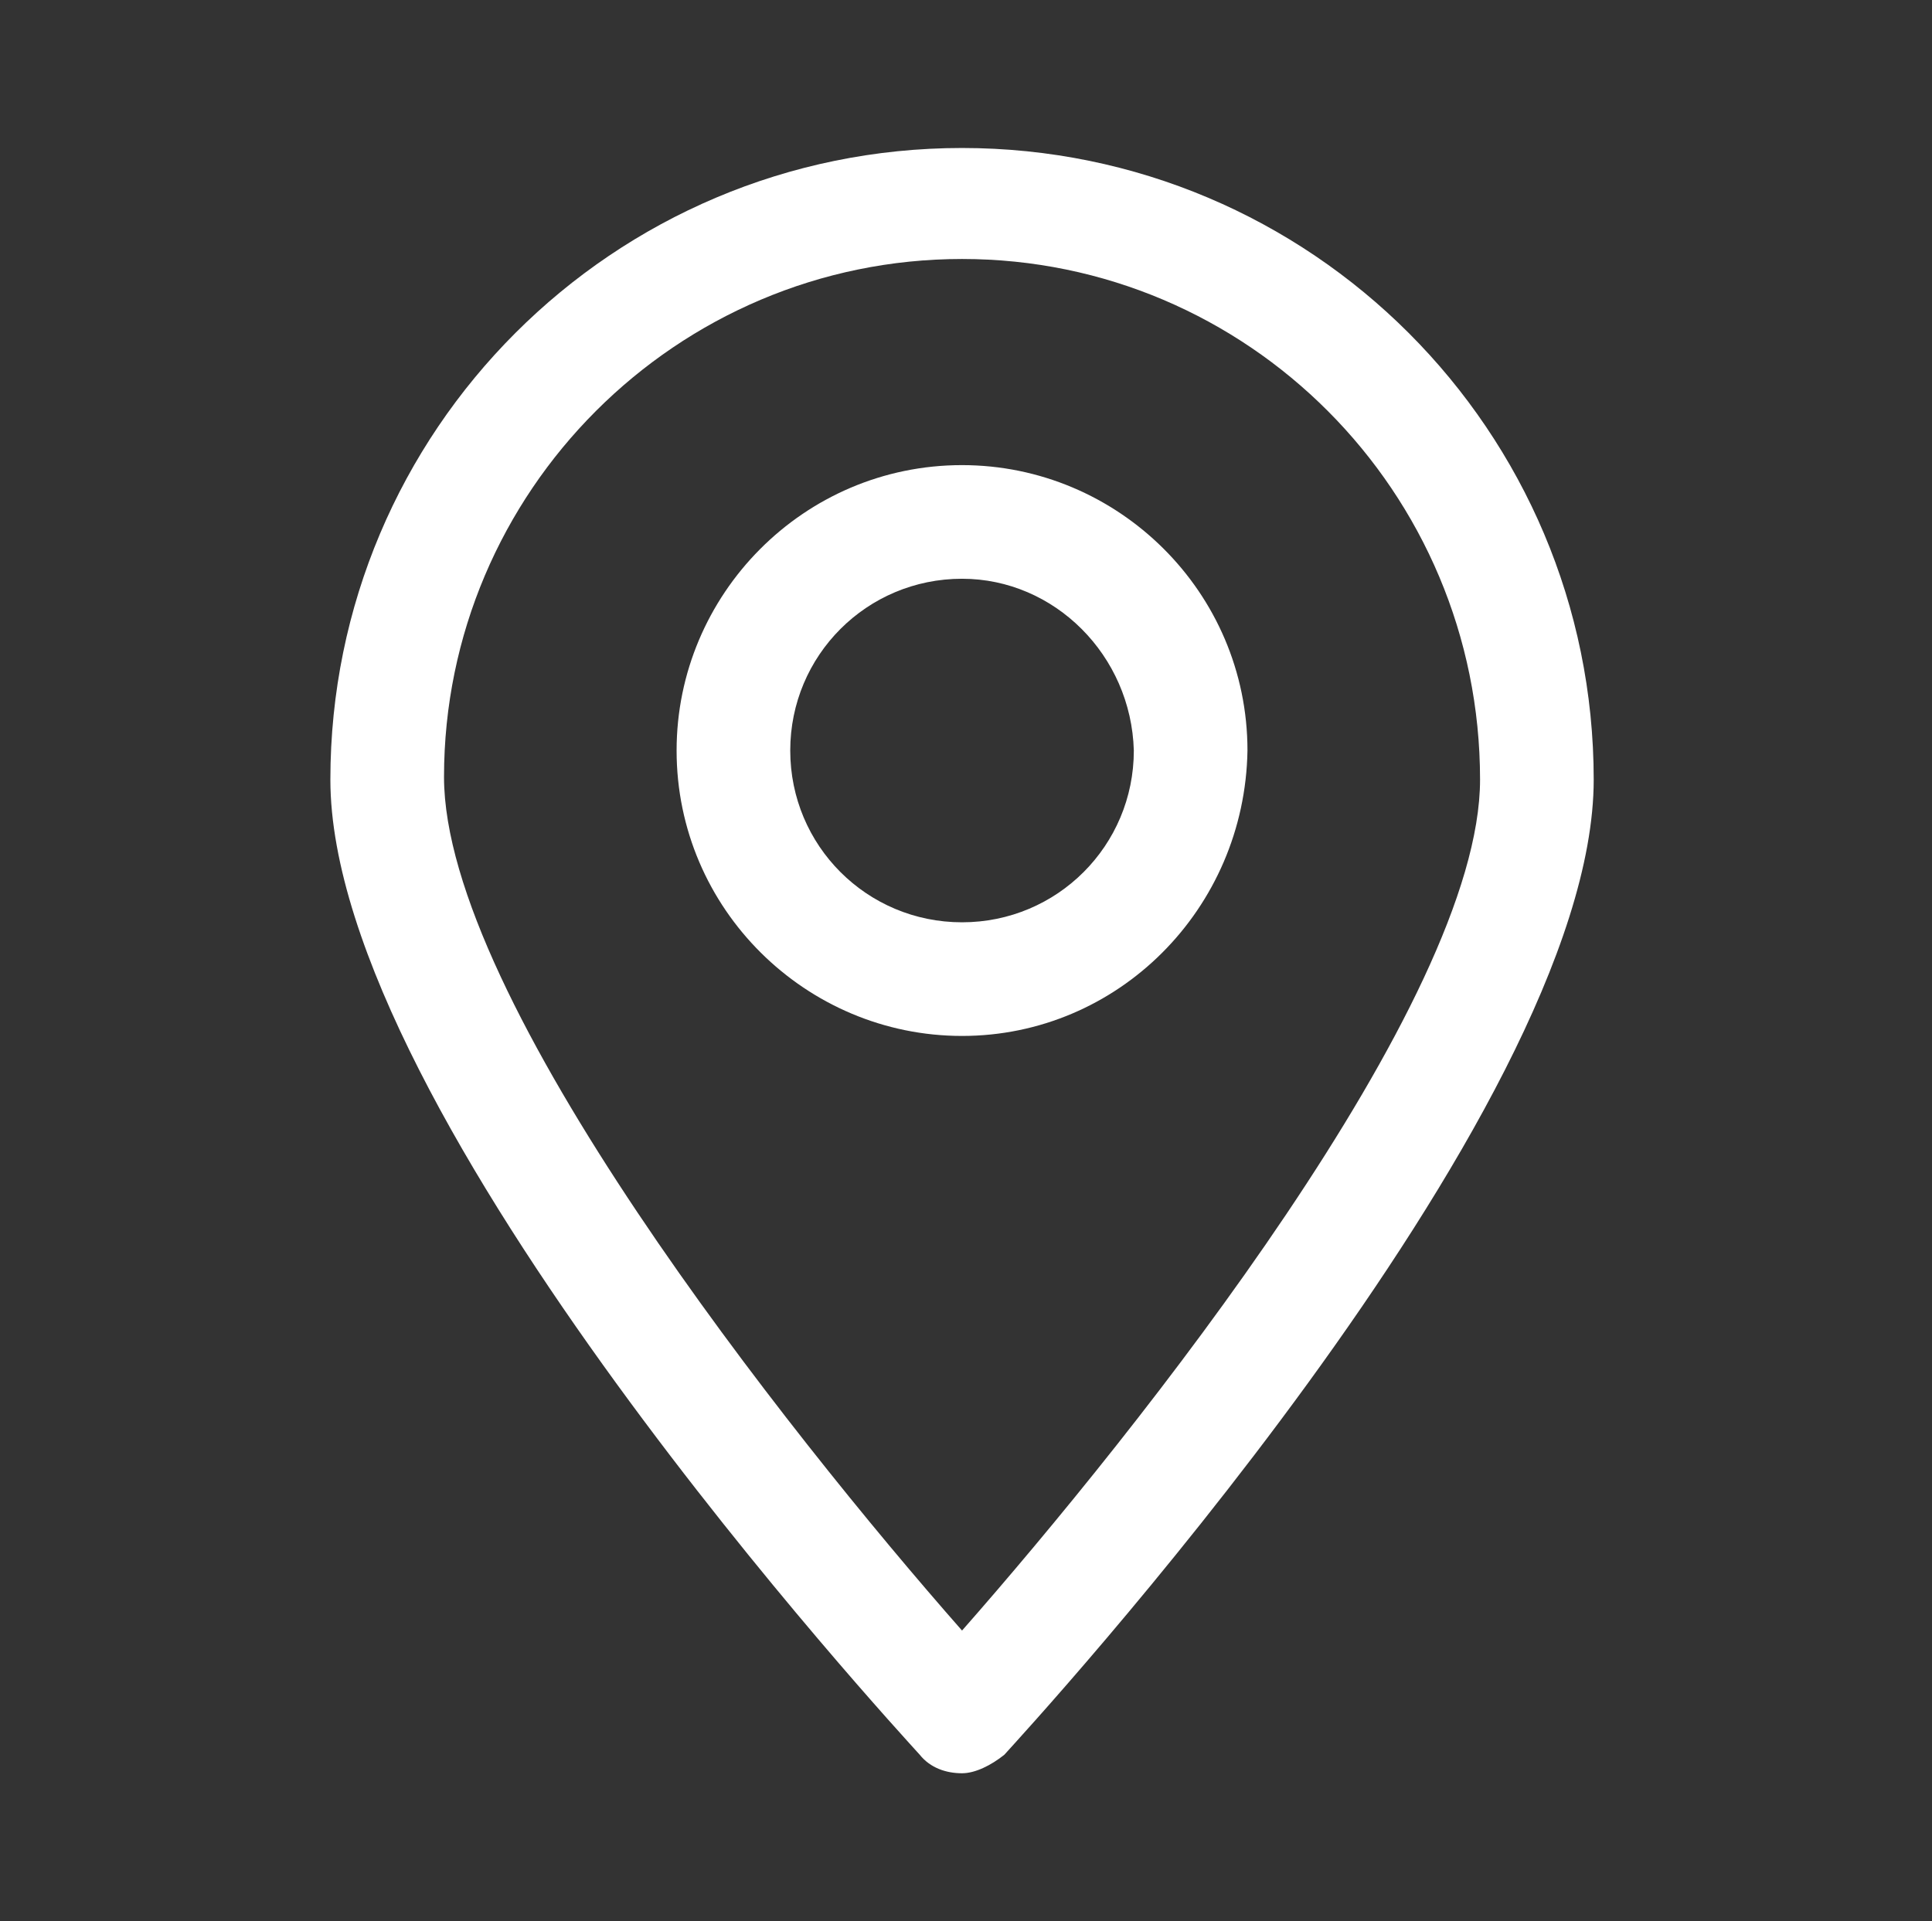 <?xml version="1.0" encoding="utf-8"?>
<!-- Generator: Adobe Illustrator 25.4.0, SVG Export Plug-In . SVG Version: 6.00 Build 0)  -->
<svg version="1.1" id="Calque_1" xmlns="http://www.w3.org/2000/svg" xmlns:xlink="http://www.w3.org/1999/xlink" x="0px" y="0px"
	 viewBox="0 0 73.1 72.7" style="enable-background:new 0 0 73.1 72.7;" xml:space="preserve">
<rect x="0" y="0" width="73.1" height="72.7" fill="#333333" stroke="none"/>
<style type="text/css">
	.st0{fill:#FFFFFF;}
</style>
<g>
	<g>
		<g>
			<path class="st0" d="M36.4,67.1L36.4,67.1c-0.6,0-1.2-0.2-1.6-0.7c-0.9-1-22.3-24.2-22.3-36.9c0-13.2,10.7-23.9,23.9-23.9
				s23.9,10.7,23.9,23.9c0,12.7-21.4,35.9-22.3,36.9C37.5,66.8,36.9,67.1,36.4,67.1z M36.4,9.8c-10.8,0-19.6,8.8-19.6,19.6
				c0,8.4,13,24.8,19.6,32.3C43,54.2,56,37.9,56,29.5C56,18.6,47.2,9.8,36.4,9.8z"/>
		</g>
	</g>
	<g>
		<g>
			<path class="st0" d="M36.4,39.2c-5.9,0-10.8-4.8-10.8-10.8c0-5.9,4.8-10.8,10.8-10.8c5.9,0,10.8,4.8,10.8,10.8
				C47.1,34.4,42.3,39.2,36.4,39.2z M36.4,21.9c-3.6,0-6.5,2.9-6.5,6.5c0,3.6,2.9,6.5,6.5,6.5c3.6,0,6.5-2.9,6.5-6.5
				C42.8,24.8,39.9,21.9,36.4,21.9z"/>
		</g>
	</g>
</g>
</svg>
